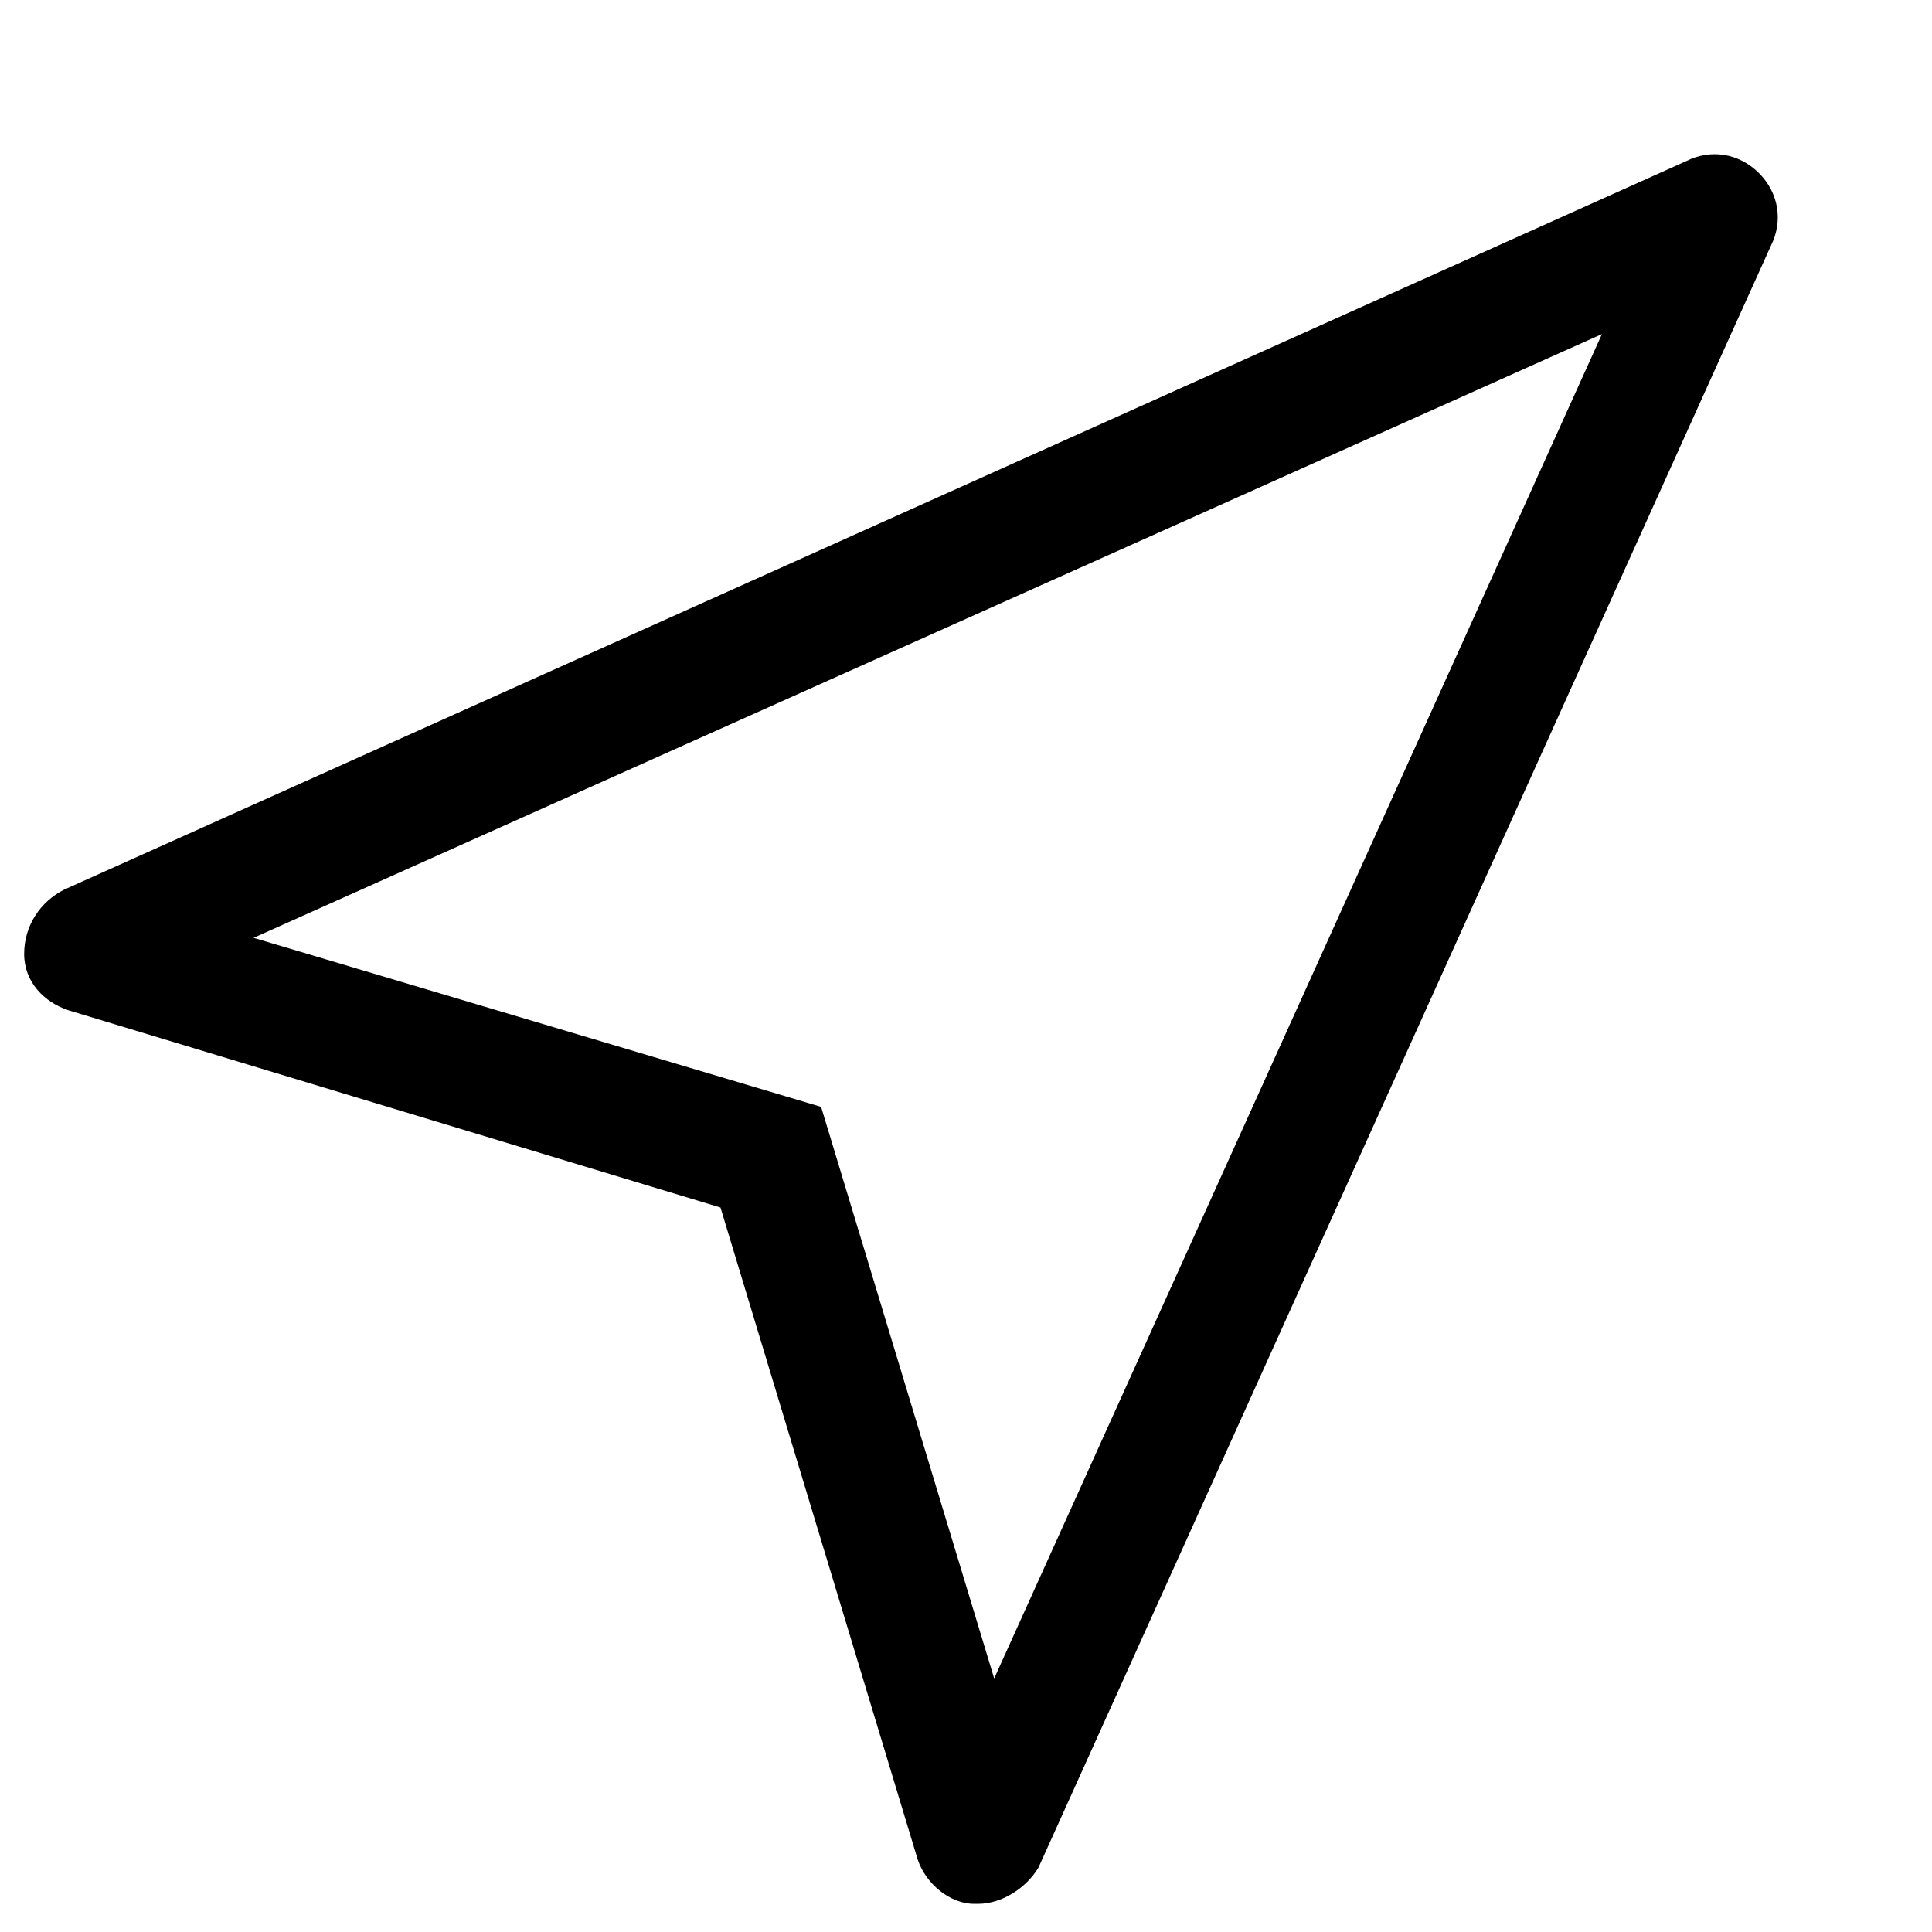 <svg width="24" height="24" xmlns="http://www.w3.org/2000/svg"><path d="M21.85 2.15c-.25-.25-.6-.3-.9-.15L.8 11.05c-.3.15-.5.45-.5.8 0 .35.25.6.55.7L8.95 15l2.45 8.1c.1.3.4.55.7.55h.05c.3 0 .6-.2.75-.45L22 3.05c.15-.3.1-.65-.15-.9zm-9.5 18.7l-2.15-7.1-7.05-2.1 16.75-7.5-7.55 16.7z" fill-rule="evenodd"/></svg>